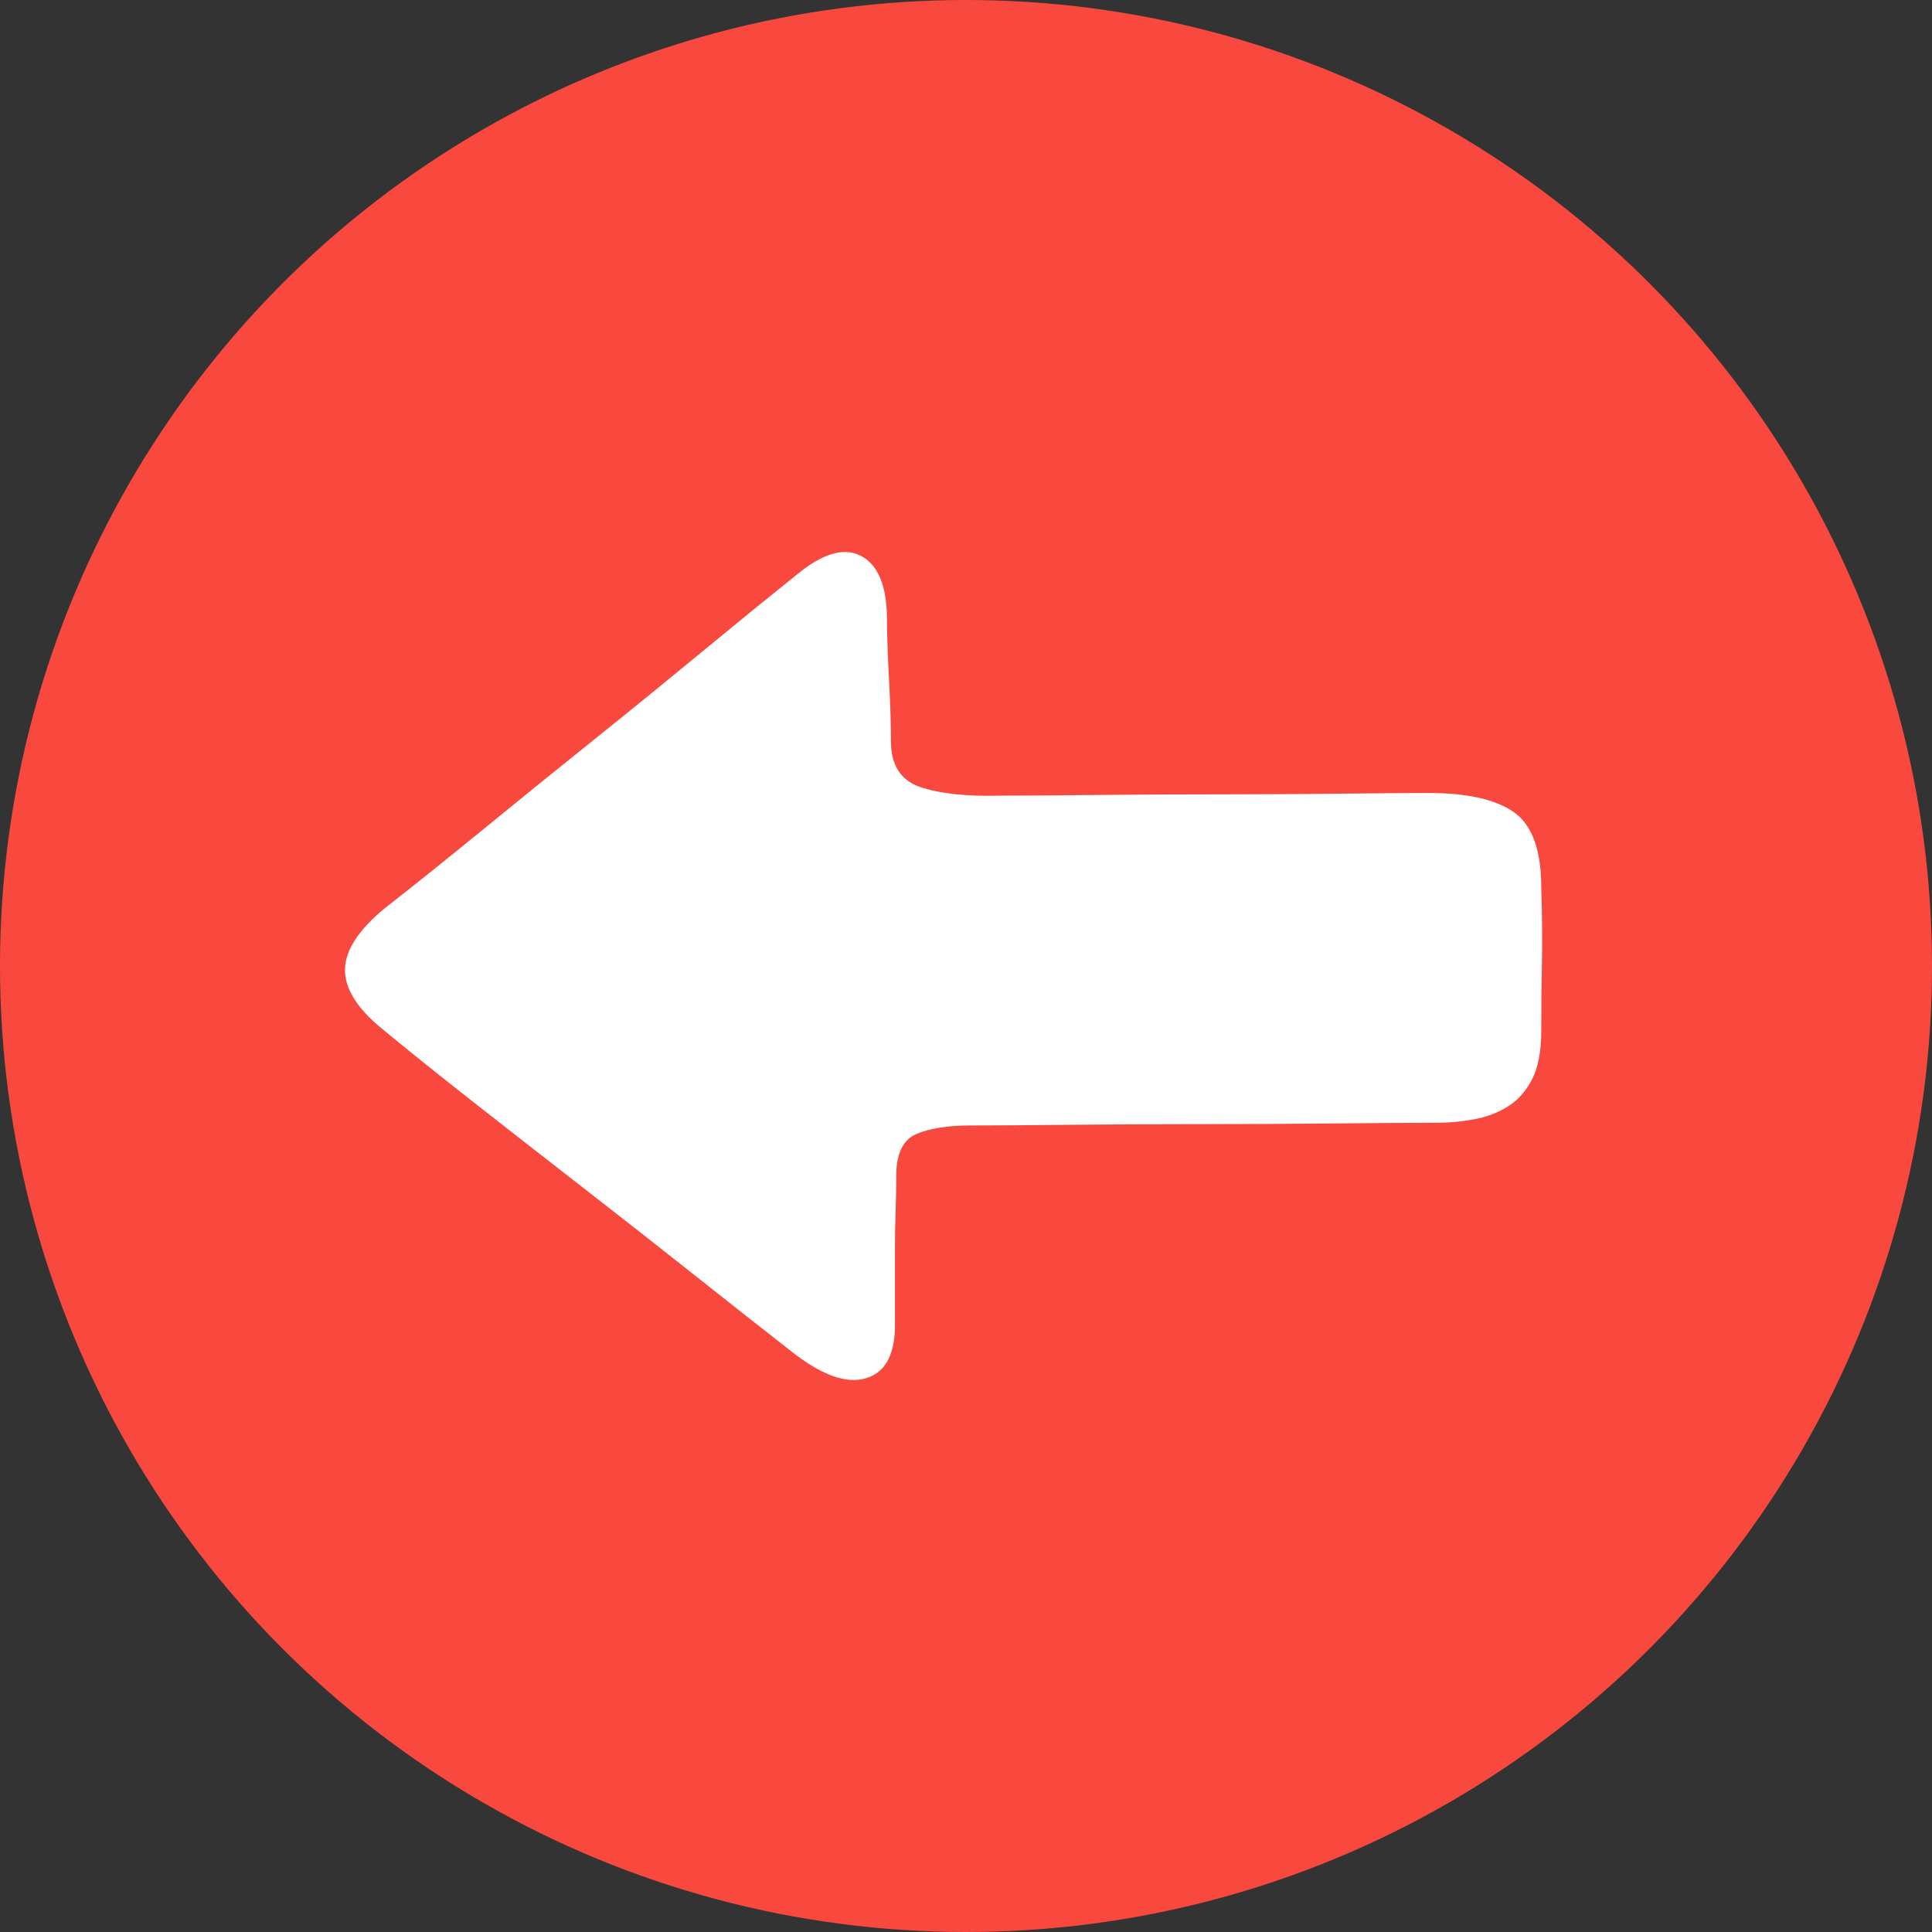 <?xml version="1.0" encoding="UTF-8"?>
<svg width="28px" height="28px" viewBox="0 0 28 28" version="1.1" xmlns="http://www.w3.org/2000/svg" xmlns:xlink="http://www.w3.org/1999/xlink">
    <rect x="0" y="0" width="28" height="28" fill="#333333" stroke="none"/>
    <title>编组 22</title>
    <g id="思维导图" stroke="none" stroke-width="1" fill="none" fill-rule="evenodd">
        <g id="图标属性" transform="translate(-1538, -388)">
            <g id="编组-22" transform="translate(1538, 388)">
                <circle id="椭圆形" fill="#F9493E" cx="14" cy="14" r="14"></circle>
                <path d="M5.013,12.861 C5.013,12.321 5.145,11.958 5.408,11.772 C5.671,11.586 6.086,11.492 6.651,11.492 C6.908,11.492 7.313,11.496 7.865,11.502 C8.418,11.508 9.006,11.512 9.629,11.512 C10.252,11.512 10.859,11.515 11.45,11.521 C12.042,11.528 12.511,11.531 12.857,11.531 C13.346,11.544 13.731,11.502 14.014,11.406 C14.297,11.309 14.438,11.088 14.438,10.741 C14.438,10.484 14.448,10.179 14.467,9.825 C14.486,9.472 14.496,9.167 14.496,8.91 C14.509,8.46 14.637,8.174 14.881,8.052 C15.125,7.93 15.434,8.023 15.806,8.331 C16.192,8.64 16.642,9.006 17.156,9.43 C17.67,9.854 18.203,10.288 18.755,10.731 C19.308,11.174 19.848,11.611 20.374,12.042 C20.901,12.472 21.37,12.848 21.781,13.169 C22.154,13.478 22.344,13.77 22.35,14.046 C22.356,14.322 22.18,14.608 21.82,14.904 C21.447,15.212 21.007,15.566 20.5,15.964 C19.992,16.362 19.465,16.773 18.919,17.198 C18.373,17.622 17.837,18.042 17.31,18.46 C16.783,18.878 16.314,19.247 15.903,19.568 C15.453,19.928 15.084,20.063 14.795,19.973 C14.505,19.883 14.367,19.607 14.38,19.144 L14.38,18.682 L14.38,18.123 C14.38,17.93 14.377,17.74 14.37,17.554 C14.364,17.368 14.361,17.198 14.361,17.043 C14.361,16.722 14.264,16.52 14.072,16.436 C13.879,16.353 13.616,16.311 13.281,16.311 C12.909,16.311 12.421,16.308 11.817,16.301 C11.213,16.295 10.583,16.292 9.928,16.292 C9.272,16.292 8.636,16.288 8.02,16.282 C7.403,16.276 6.902,16.272 6.516,16.272 C6.349,16.272 6.176,16.256 5.996,16.224 C5.816,16.192 5.652,16.131 5.504,16.041 C5.357,15.951 5.238,15.819 5.148,15.646 C5.058,15.472 5.013,15.238 5.013,14.942 C5.013,14.596 5.01,14.261 5.003,13.94 C4.997,13.619 5,13.259 5.013,12.861 L5.013,12.861 Z" id="左" fill="#FFFFFF" fill-rule="nonzero" transform="translate(13.675, 14) scale(-1, 1) translate(-13.675, -14) "></path>
            </g>
        </g>
    </g>
</svg>